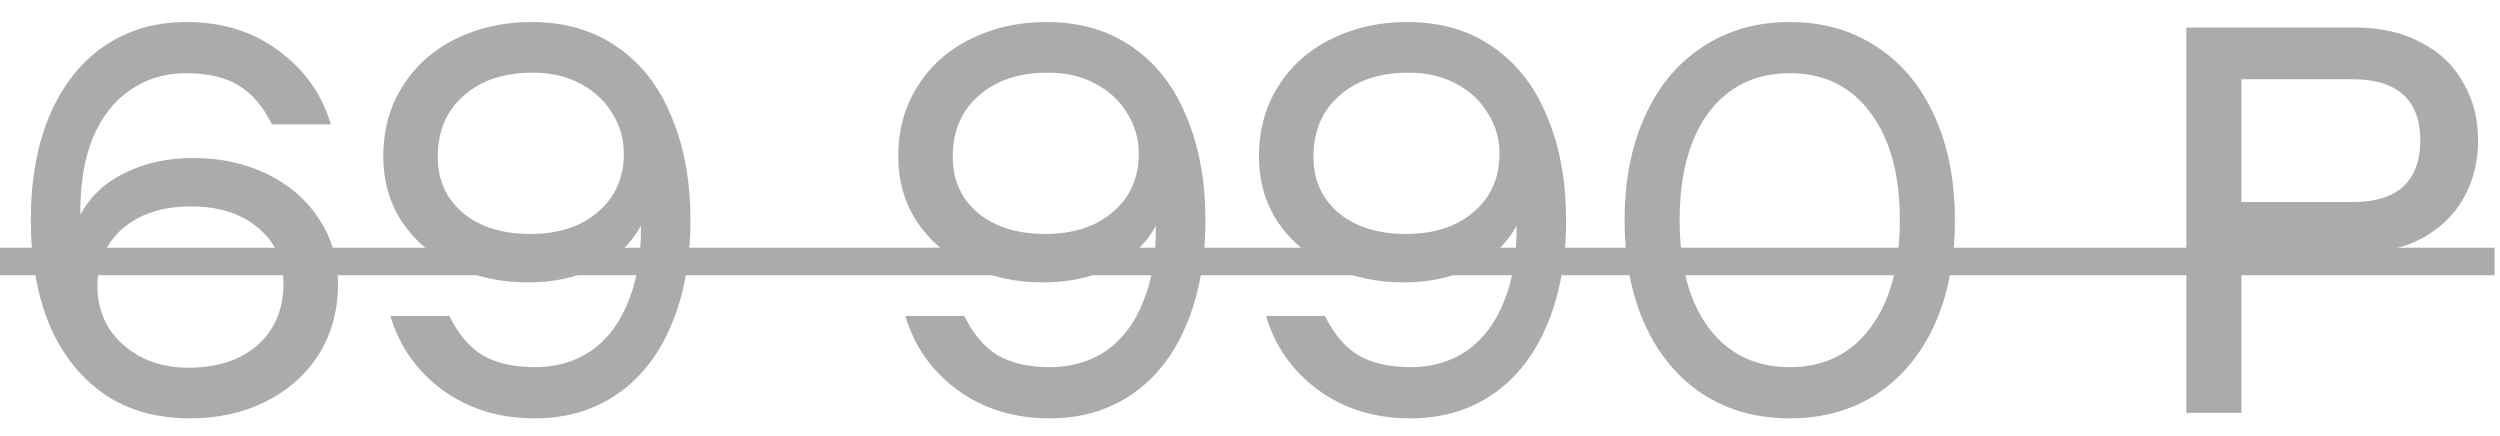<svg width="109" height="19" viewBox="0 0 109 19" fill="none" xmlns="http://www.w3.org/2000/svg">
<path d="M8.424 6.888C9.608 6.888 10.68 7.12 11.64 7.584C12.6 8.048 13.352 8.696 13.896 9.528C14.456 10.36 14.736 11.312 14.736 12.384C14.736 13.536 14.456 14.56 13.896 15.456C13.336 16.336 12.56 17.024 11.568 17.52C10.592 18 9.496 18.24 8.28 18.24C6.808 18.24 5.552 17.88 4.512 17.16C3.472 16.424 2.68 15.408 2.136 14.112C1.608 12.8 1.344 11.296 1.344 9.6C1.344 7.856 1.616 6.336 2.16 5.04C2.72 3.728 3.512 2.72 4.536 2.016C5.56 1.312 6.76 0.96 8.136 0.96C9.688 0.96 11.024 1.376 12.144 2.208C13.28 3.04 14.04 4.112 14.424 5.424H11.856C11.472 4.64 10.984 4.072 10.392 3.72C9.816 3.368 9.056 3.192 8.112 3.192C7.184 3.192 6.368 3.44 5.664 3.936C4.96 4.416 4.416 5.12 4.032 6.048C3.664 6.976 3.488 8.08 3.504 9.36C3.936 8.56 4.584 7.952 5.448 7.536C6.328 7.104 7.32 6.888 8.424 6.888ZM8.208 16.032C9.472 16.032 10.48 15.704 11.232 15.048C11.984 14.376 12.36 13.48 12.36 12.36C12.36 11.352 11.992 10.544 11.256 9.936C10.52 9.312 9.544 9 8.328 9C7.096 9 6.104 9.32 5.352 9.96C4.616 10.6 4.248 11.448 4.248 12.504C4.248 13.144 4.408 13.736 4.728 14.28C5.064 14.808 5.528 15.232 6.12 15.552C6.728 15.872 7.424 16.032 8.208 16.032ZM23.167 0.96C24.639 0.96 25.895 1.328 26.935 2.064C27.975 2.784 28.759 3.8 29.287 5.112C29.831 6.408 30.103 7.904 30.103 9.6C30.103 11.344 29.823 12.872 29.263 14.184C28.719 15.48 27.935 16.48 26.911 17.184C25.887 17.888 24.687 18.24 23.311 18.24C21.759 18.24 20.415 17.824 19.279 16.992C18.159 16.16 17.407 15.088 17.023 13.776H19.591C19.975 14.56 20.455 15.128 21.031 15.48C21.623 15.832 22.391 16.008 23.335 16.008C24.263 16.008 25.079 15.768 25.783 15.288C26.487 14.792 27.023 14.08 27.391 13.152C27.775 12.224 27.959 11.12 27.943 9.84C27.511 10.64 26.855 11.256 25.975 11.688C25.111 12.104 24.127 12.312 23.023 12.312C21.839 12.312 20.767 12.08 19.807 11.616C18.847 11.152 18.087 10.504 17.527 9.672C16.983 8.84 16.711 7.888 16.711 6.816C16.711 5.664 16.991 4.648 17.551 3.768C18.111 2.872 18.879 2.184 19.855 1.704C20.847 1.208 21.951 0.96 23.167 0.96ZM23.119 10.2C24.351 10.2 25.335 9.88 26.071 9.24C26.823 8.6 27.199 7.752 27.199 6.696C27.199 6.056 27.031 5.472 26.695 4.944C26.375 4.4 25.911 3.968 25.303 3.648C24.711 3.328 24.023 3.168 23.239 3.168C21.975 3.168 20.967 3.504 20.215 4.176C19.463 4.832 19.087 5.72 19.087 6.84C19.087 7.848 19.455 8.664 20.191 9.288C20.927 9.896 21.903 10.2 23.119 10.2ZM45.62 0.96C47.092 0.96 48.348 1.328 49.388 2.064C50.428 2.784 51.212 3.8 51.74 5.112C52.284 6.408 52.556 7.904 52.556 9.6C52.556 11.344 52.276 12.872 51.716 14.184C51.172 15.48 50.388 16.48 49.364 17.184C48.34 17.888 47.14 18.24 45.764 18.24C44.212 18.24 42.868 17.824 41.732 16.992C40.612 16.16 39.86 15.088 39.476 13.776H42.044C42.428 14.56 42.908 15.128 43.484 15.48C44.076 15.832 44.844 16.008 45.788 16.008C46.716 16.008 47.532 15.768 48.236 15.288C48.94 14.792 49.476 14.08 49.844 13.152C50.228 12.224 50.412 11.12 50.396 9.84C49.964 10.64 49.308 11.256 48.428 11.688C47.564 12.104 46.58 12.312 45.476 12.312C44.292 12.312 43.22 12.08 42.26 11.616C41.3 11.152 40.54 10.504 39.98 9.672C39.436 8.84 39.164 7.888 39.164 6.816C39.164 5.664 39.444 4.648 40.004 3.768C40.564 2.872 41.332 2.184 42.308 1.704C43.3 1.208 44.404 0.96 45.62 0.96ZM45.572 10.2C46.804 10.2 47.788 9.88 48.524 9.24C49.276 8.6 49.652 7.752 49.652 6.696C49.652 6.056 49.484 5.472 49.148 4.944C48.828 4.4 48.364 3.968 47.756 3.648C47.164 3.328 46.476 3.168 45.692 3.168C44.428 3.168 43.42 3.504 42.668 4.176C41.916 4.832 41.54 5.72 41.54 6.84C41.54 7.848 41.908 8.664 42.644 9.288C43.38 9.896 44.356 10.2 45.572 10.2ZM61.346 0.96C62.818 0.96 64.074 1.328 65.114 2.064C66.154 2.784 66.938 3.8 67.466 5.112C68.01 6.408 68.282 7.904 68.282 9.6C68.282 11.344 68.002 12.872 67.442 14.184C66.898 15.48 66.114 16.48 65.09 17.184C64.066 17.888 62.866 18.24 61.49 18.24C59.938 18.24 58.594 17.824 57.458 16.992C56.338 16.16 55.586 15.088 55.202 13.776H57.77C58.154 14.56 58.634 15.128 59.21 15.48C59.802 15.832 60.57 16.008 61.514 16.008C62.442 16.008 63.258 15.768 63.962 15.288C64.666 14.792 65.202 14.08 65.57 13.152C65.954 12.224 66.138 11.12 66.122 9.84C65.69 10.64 65.034 11.256 64.154 11.688C63.29 12.104 62.306 12.312 61.202 12.312C60.018 12.312 58.946 12.08 57.986 11.616C57.026 11.152 56.266 10.504 55.706 9.672C55.162 8.84 54.89 7.888 54.89 6.816C54.89 5.664 55.17 4.648 55.73 3.768C56.29 2.872 57.058 2.184 58.034 1.704C59.026 1.208 60.13 0.96 61.346 0.96ZM61.298 10.2C62.53 10.2 63.514 9.88 64.25 9.24C65.002 8.6 65.378 7.752 65.378 6.696C65.378 6.056 65.21 5.472 64.874 4.944C64.554 4.4 64.09 3.968 63.482 3.648C62.89 3.328 62.202 3.168 61.418 3.168C60.154 3.168 59.146 3.504 58.394 4.176C57.642 4.832 57.266 5.72 57.266 6.84C57.266 7.848 57.634 8.664 58.37 9.288C59.106 9.896 60.082 10.2 61.298 10.2ZM78.033 18.24C76.593 18.24 75.329 17.888 74.241 17.184C73.153 16.464 72.313 15.456 71.721 14.16C71.129 12.848 70.833 11.328 70.833 9.6C70.833 7.872 71.129 6.36 71.721 5.064C72.313 3.752 73.153 2.744 74.241 2.04C75.329 1.32 76.593 0.96 78.033 0.96C79.473 0.96 80.737 1.32 81.825 2.04C82.913 2.744 83.753 3.752 84.345 5.064C84.937 6.36 85.233 7.872 85.233 9.6C85.233 11.328 84.937 12.848 84.345 14.16C83.753 15.456 82.913 16.464 81.825 17.184C80.737 17.888 79.473 18.24 78.033 18.24ZM78.033 16.008C79.521 16.008 80.689 15.44 81.537 14.304C82.401 13.168 82.833 11.6 82.833 9.6C82.833 7.6 82.401 6.032 81.537 4.896C80.689 3.76 79.521 3.192 78.033 3.192C76.545 3.192 75.369 3.76 74.505 4.896C73.657 6.032 73.233 7.6 73.233 9.6C73.233 11.6 73.657 13.168 74.505 14.304C75.369 15.44 76.545 16.008 78.033 16.008ZM102.668 1.2C103.788 1.2 104.748 1.416 105.548 1.848C106.364 2.264 106.98 2.848 107.396 3.6C107.828 4.336 108.044 5.176 108.044 6.12C108.044 7.064 107.828 7.912 107.396 8.664C106.98 9.4 106.364 9.984 105.548 10.416C104.748 10.832 103.788 11.04 102.668 11.04H97.724V18H95.324V1.2H102.668ZM102.596 8.808C103.556 8.808 104.284 8.584 104.78 8.136C105.276 7.672 105.524 7 105.524 6.12C105.524 5.24 105.276 4.576 104.78 4.128C104.284 3.68 103.556 3.456 102.596 3.456H97.724V8.808H102.596Z" fill="#ABABAB"/>
<path d="M0 10.8H108.764V12H0V10.8Z" fill="#ABABAB"/>
</svg>
